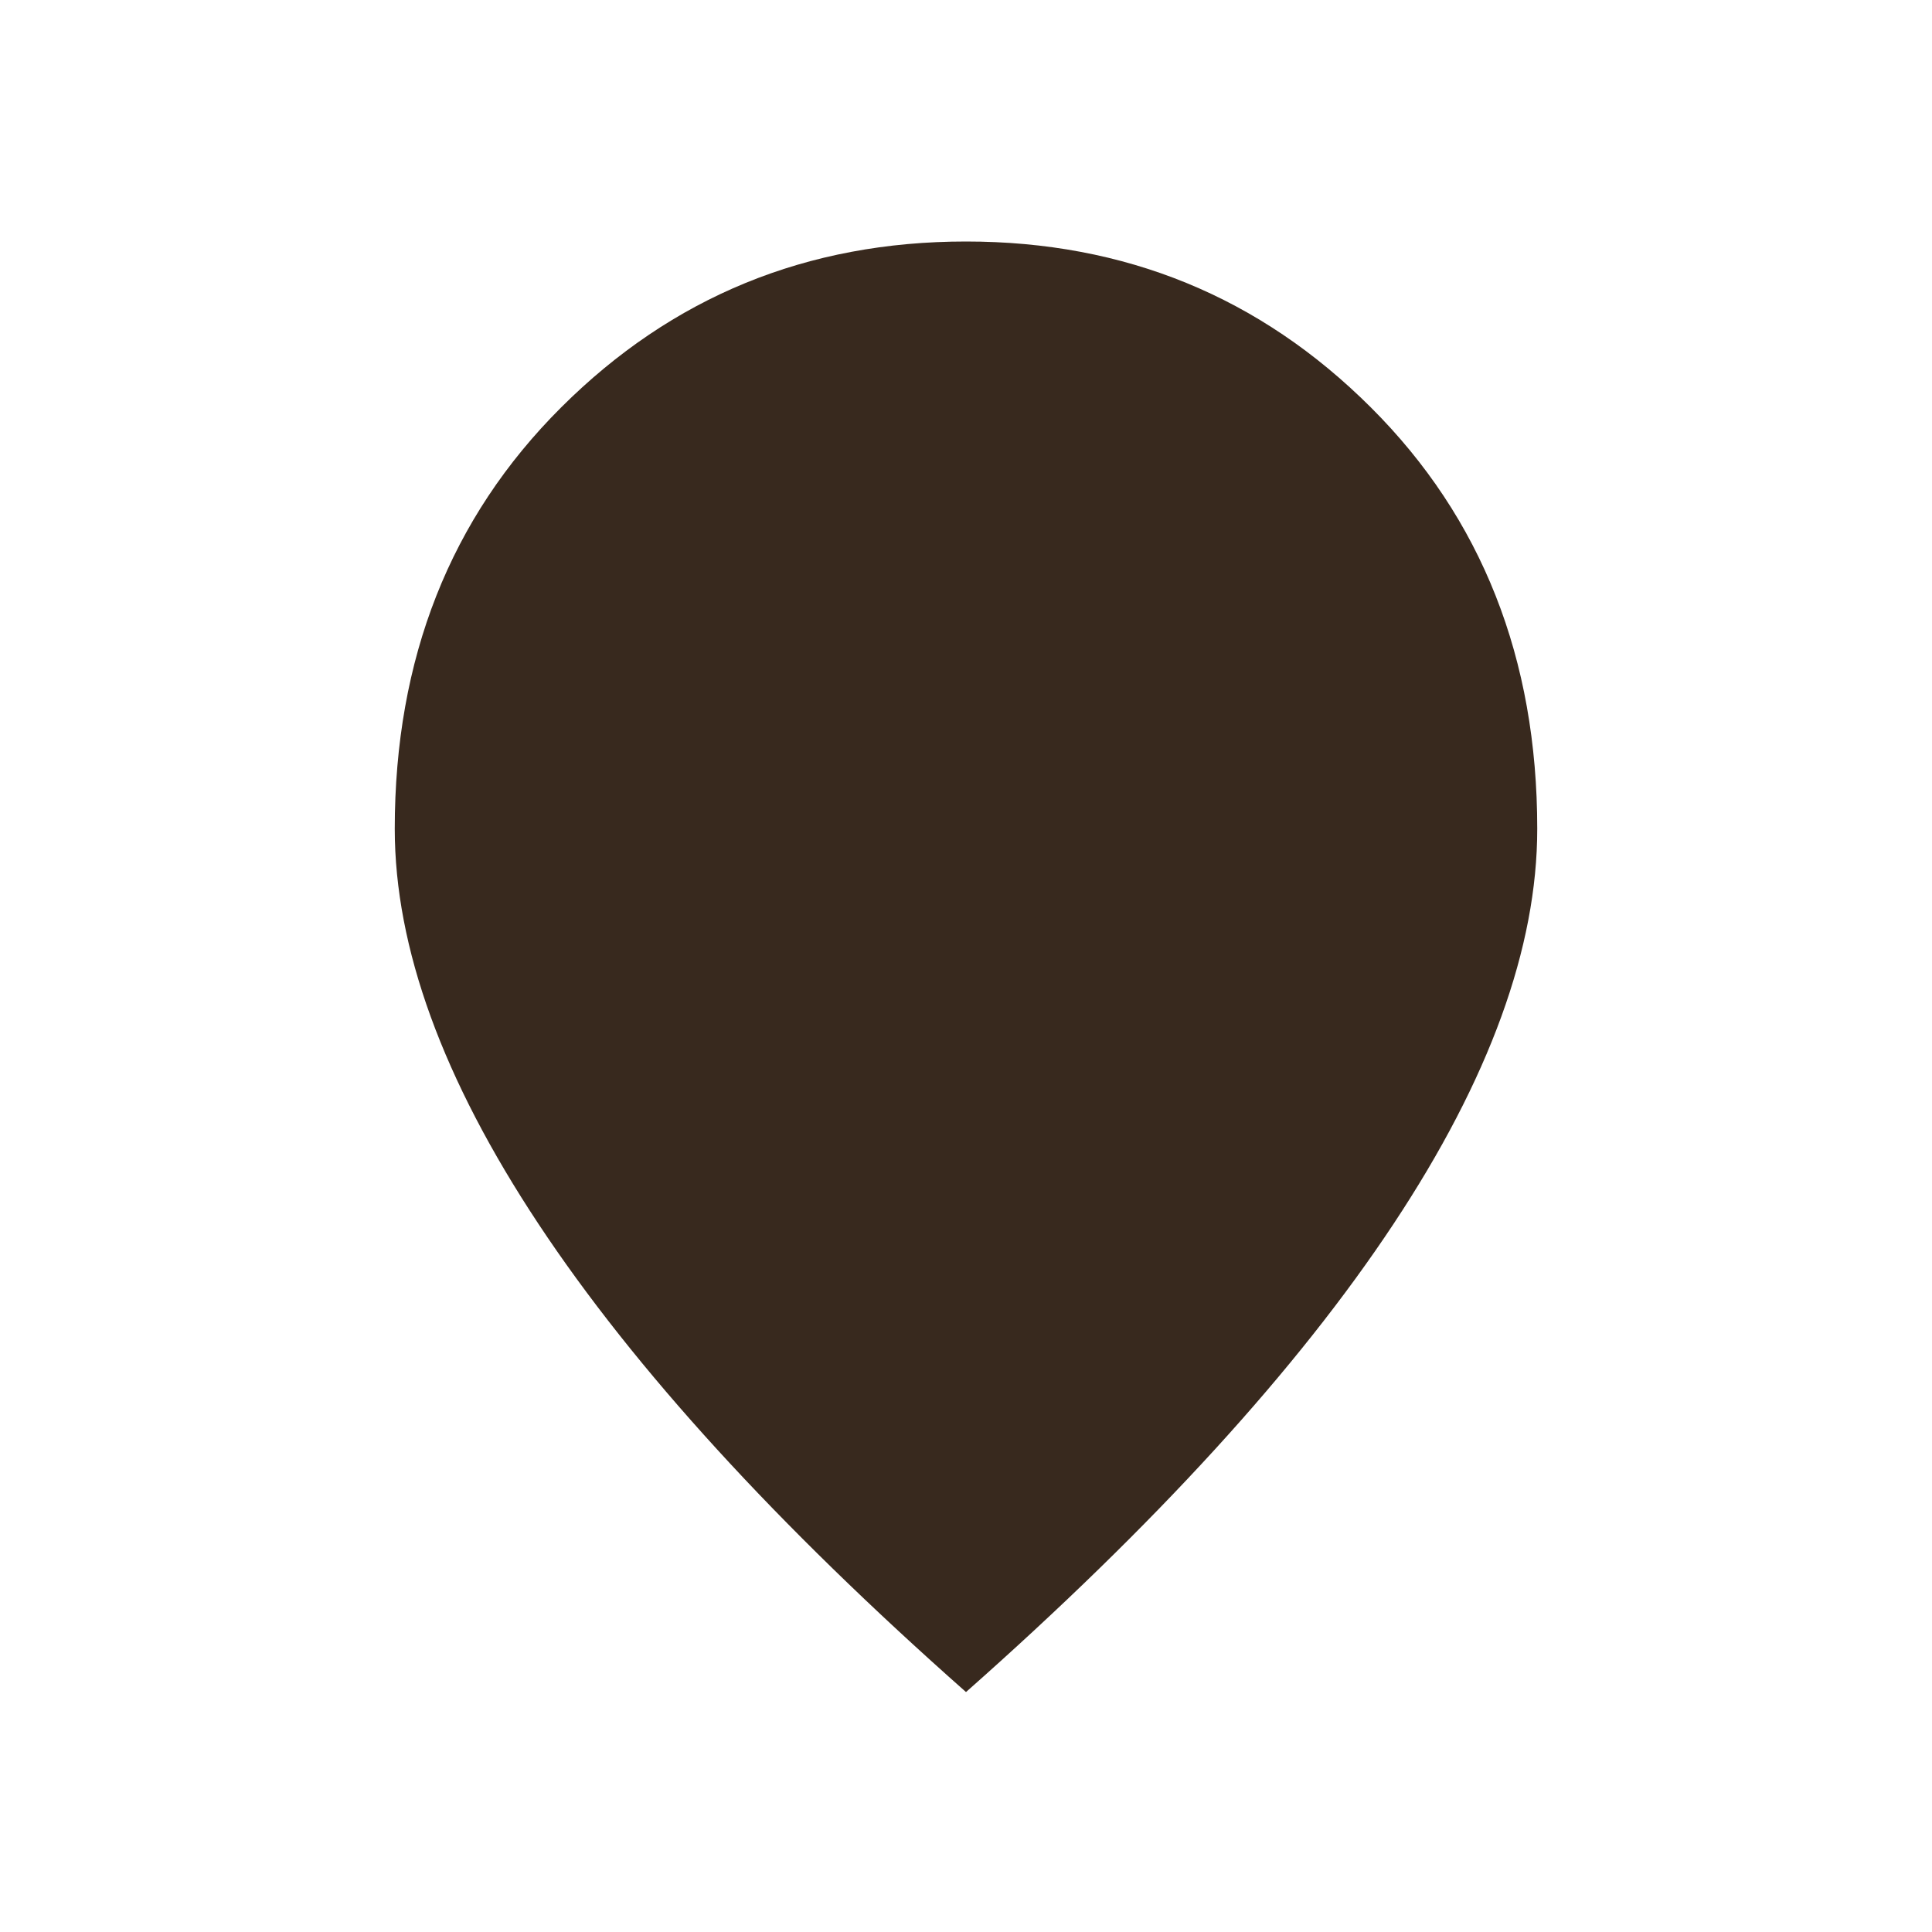 <svg width="40" height="40" viewBox="0 0 40 40" fill="none" xmlns="http://www.w3.org/2000/svg">
<mask id="mask0_1781_670" style="mask-type:alpha" maskUnits="userSpaceOnUse" x="0" y="0" width="40" height="40">
<rect width="40" height="40" fill="#D9D9D9"/>
</mask>
<g mask="url(#mask0_1781_670)">
<rect x="17" y="14" width="7" height="7" fill="#38291E"/>
<path d="M20.01 19.423C20.718 19.423 21.32 19.171 21.818 18.667C22.315 18.163 22.564 17.557 22.564 16.849C22.564 16.141 22.312 15.539 21.808 15.041C21.304 14.544 20.698 14.295 19.99 14.295C19.282 14.295 18.68 14.547 18.182 15.051C17.684 15.555 17.436 16.161 17.436 16.869C17.436 17.576 17.688 18.179 18.192 18.677C18.696 19.174 19.302 19.423 20.01 19.423ZM20 35.032C16.083 31.569 13.133 28.338 11.149 25.341C9.165 22.345 8.173 19.618 8.173 17.16C8.173 13.635 9.321 10.726 11.617 8.436C13.913 6.145 16.707 5 20 5C23.293 5 26.087 6.145 28.383 8.436C30.679 10.726 31.827 13.635 31.827 17.16C31.827 19.618 30.835 22.345 28.851 25.341C26.867 28.338 23.917 31.569 20 35.032Z" fill="#38291E"/>
</g>
</svg>

